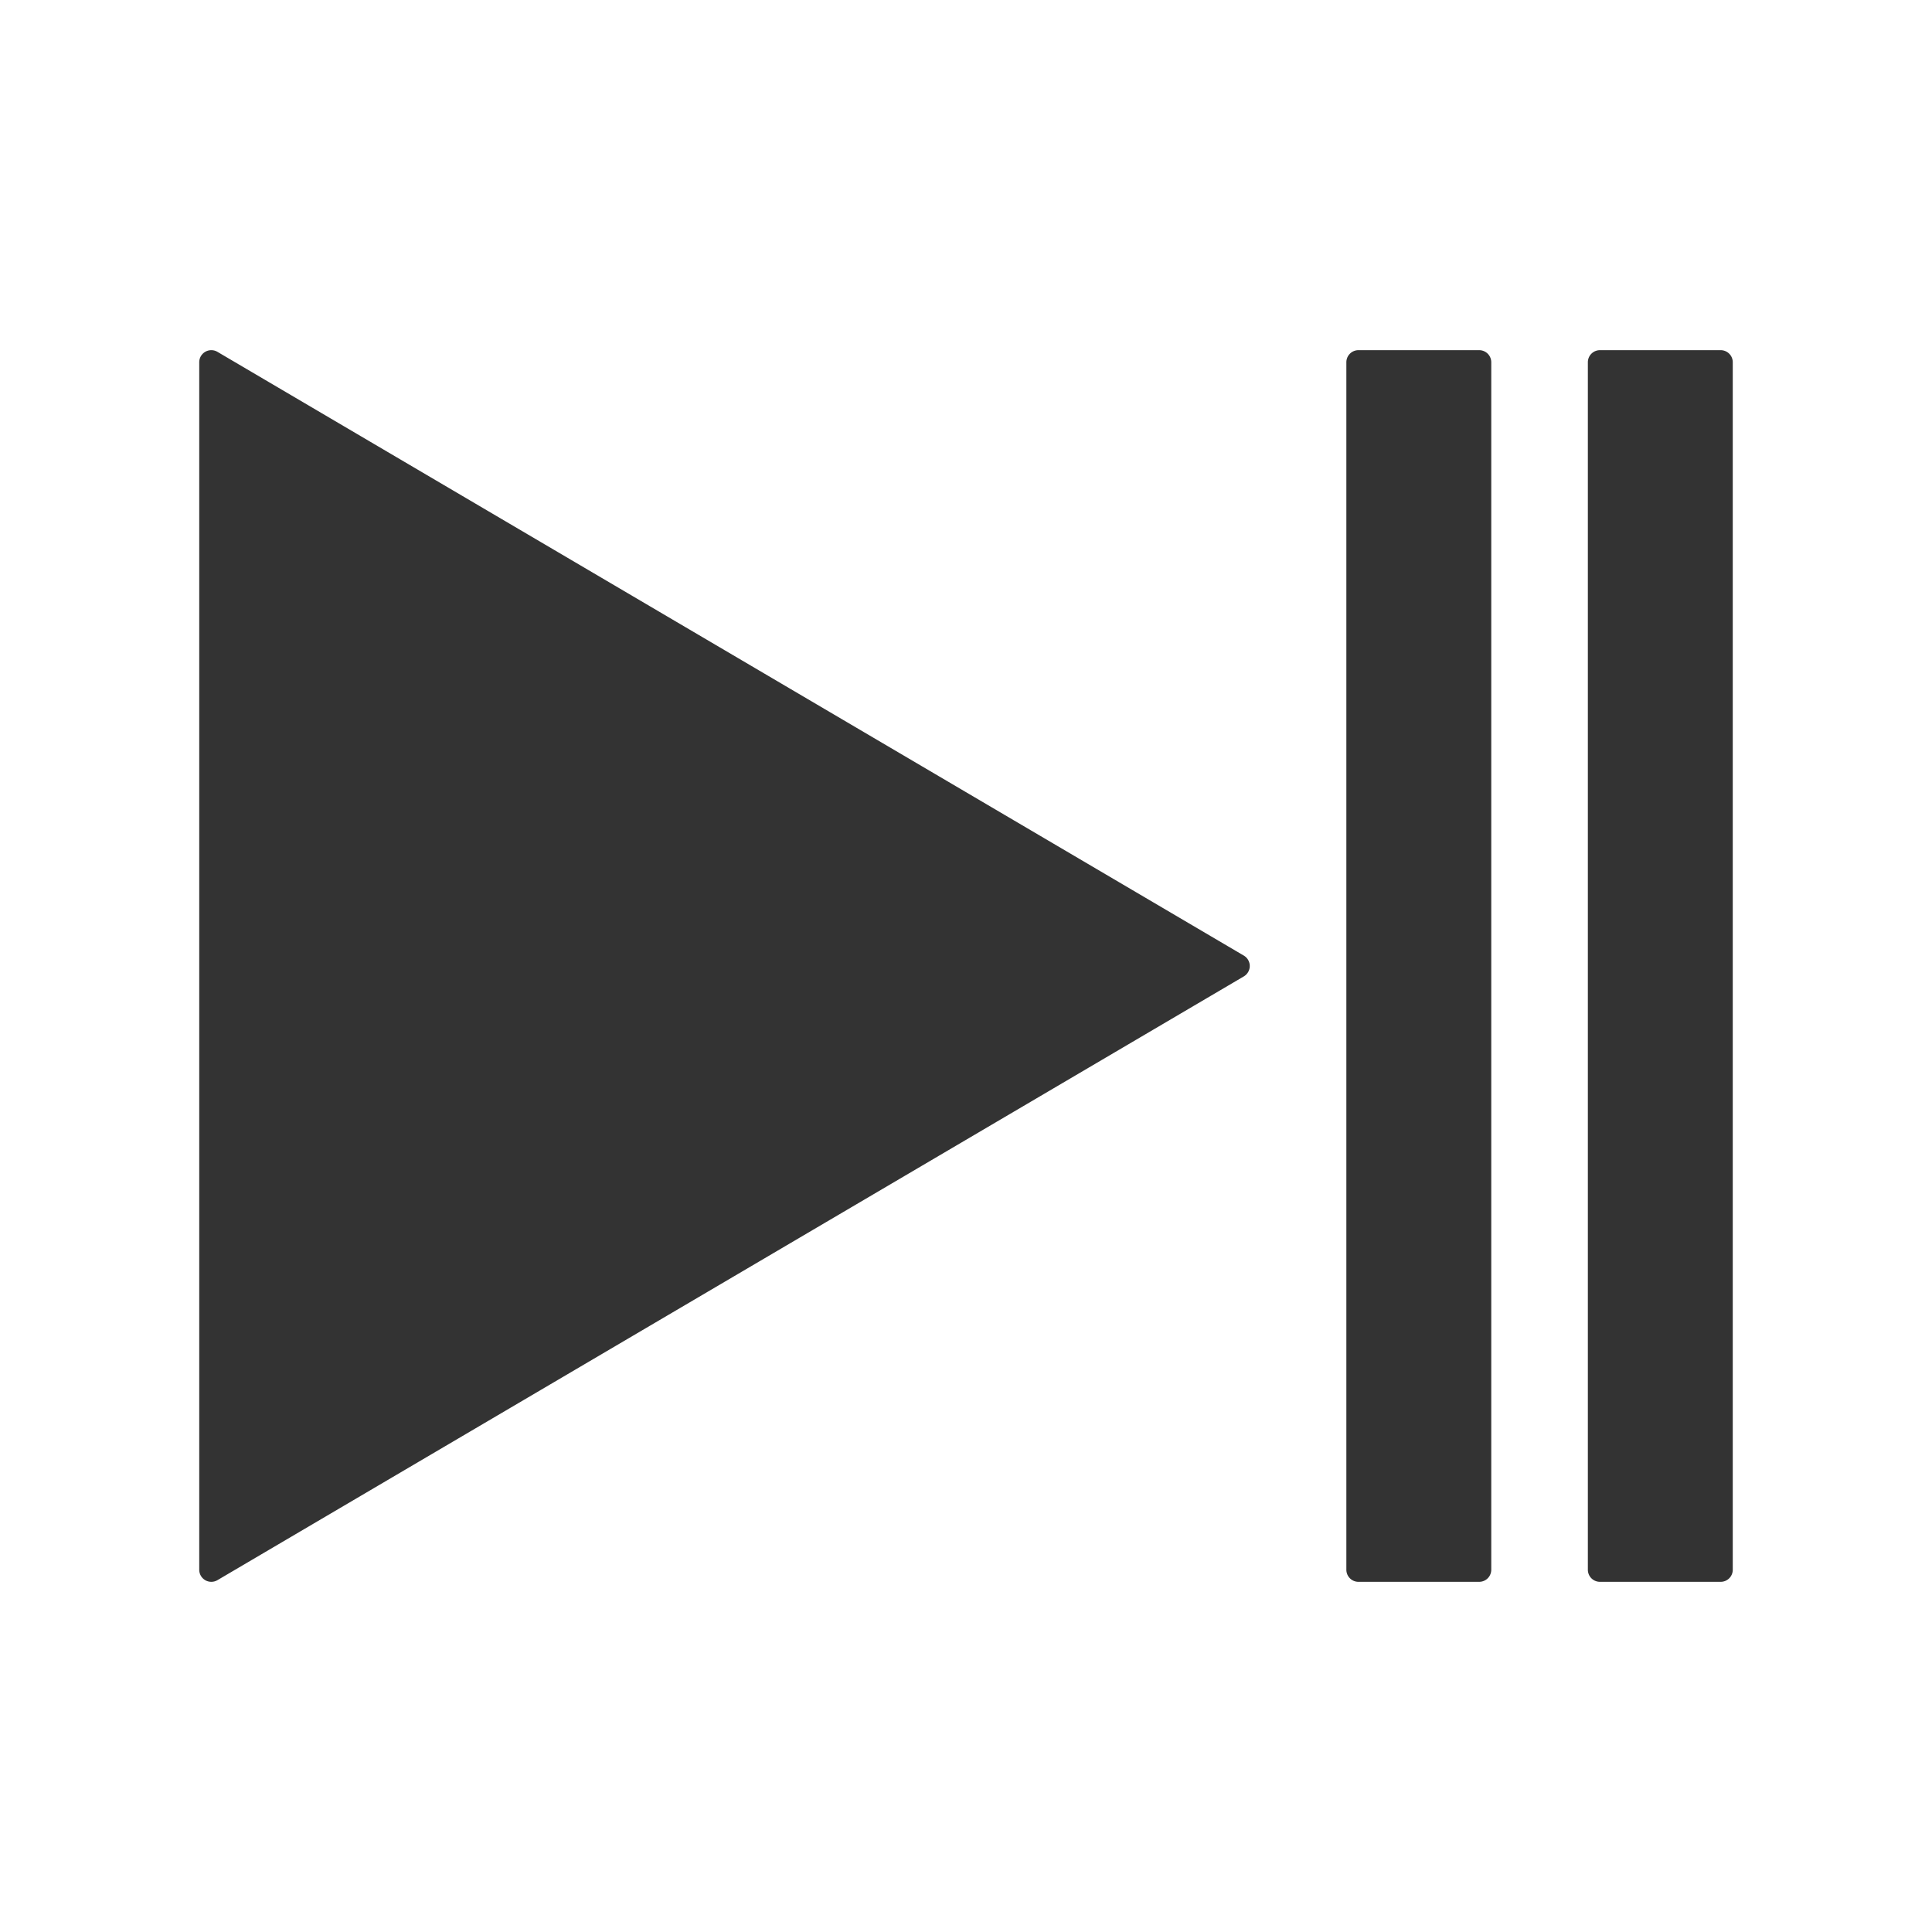 <svg xmlns="http://www.w3.org/2000/svg" viewBox="0 0 320 320">
  <title>_.music-play-pause-filled</title>
  <g id="camera">
    <g>
      <path d="M225,262h20a2,2,0,0,0,2-2V60a2,2,0,0,0-2-2H225a2,2,0,0,0-2,2V260a2,2,0,0,0,2,2Z" style="fill: #333"/>
      <path d="M34.007,261.736a2.007,2.007,0,0,0,2.007-.012l170-100a2,2,0,0,0,0-3.448l-170-100A2,2,0,0,0,33,60V260A2.007,2.007,0,0,0,34.007,261.736Z" style="fill: #333"/>
      <path d="M265,262h20a2,2,0,0,0,2-2V60a2,2,0,0,0-2-2H265a2,2,0,0,0-2,2V260a2,2,0,0,0,2,2Z" style="fill: #333"/>
    </g>
  </g>
</svg>
